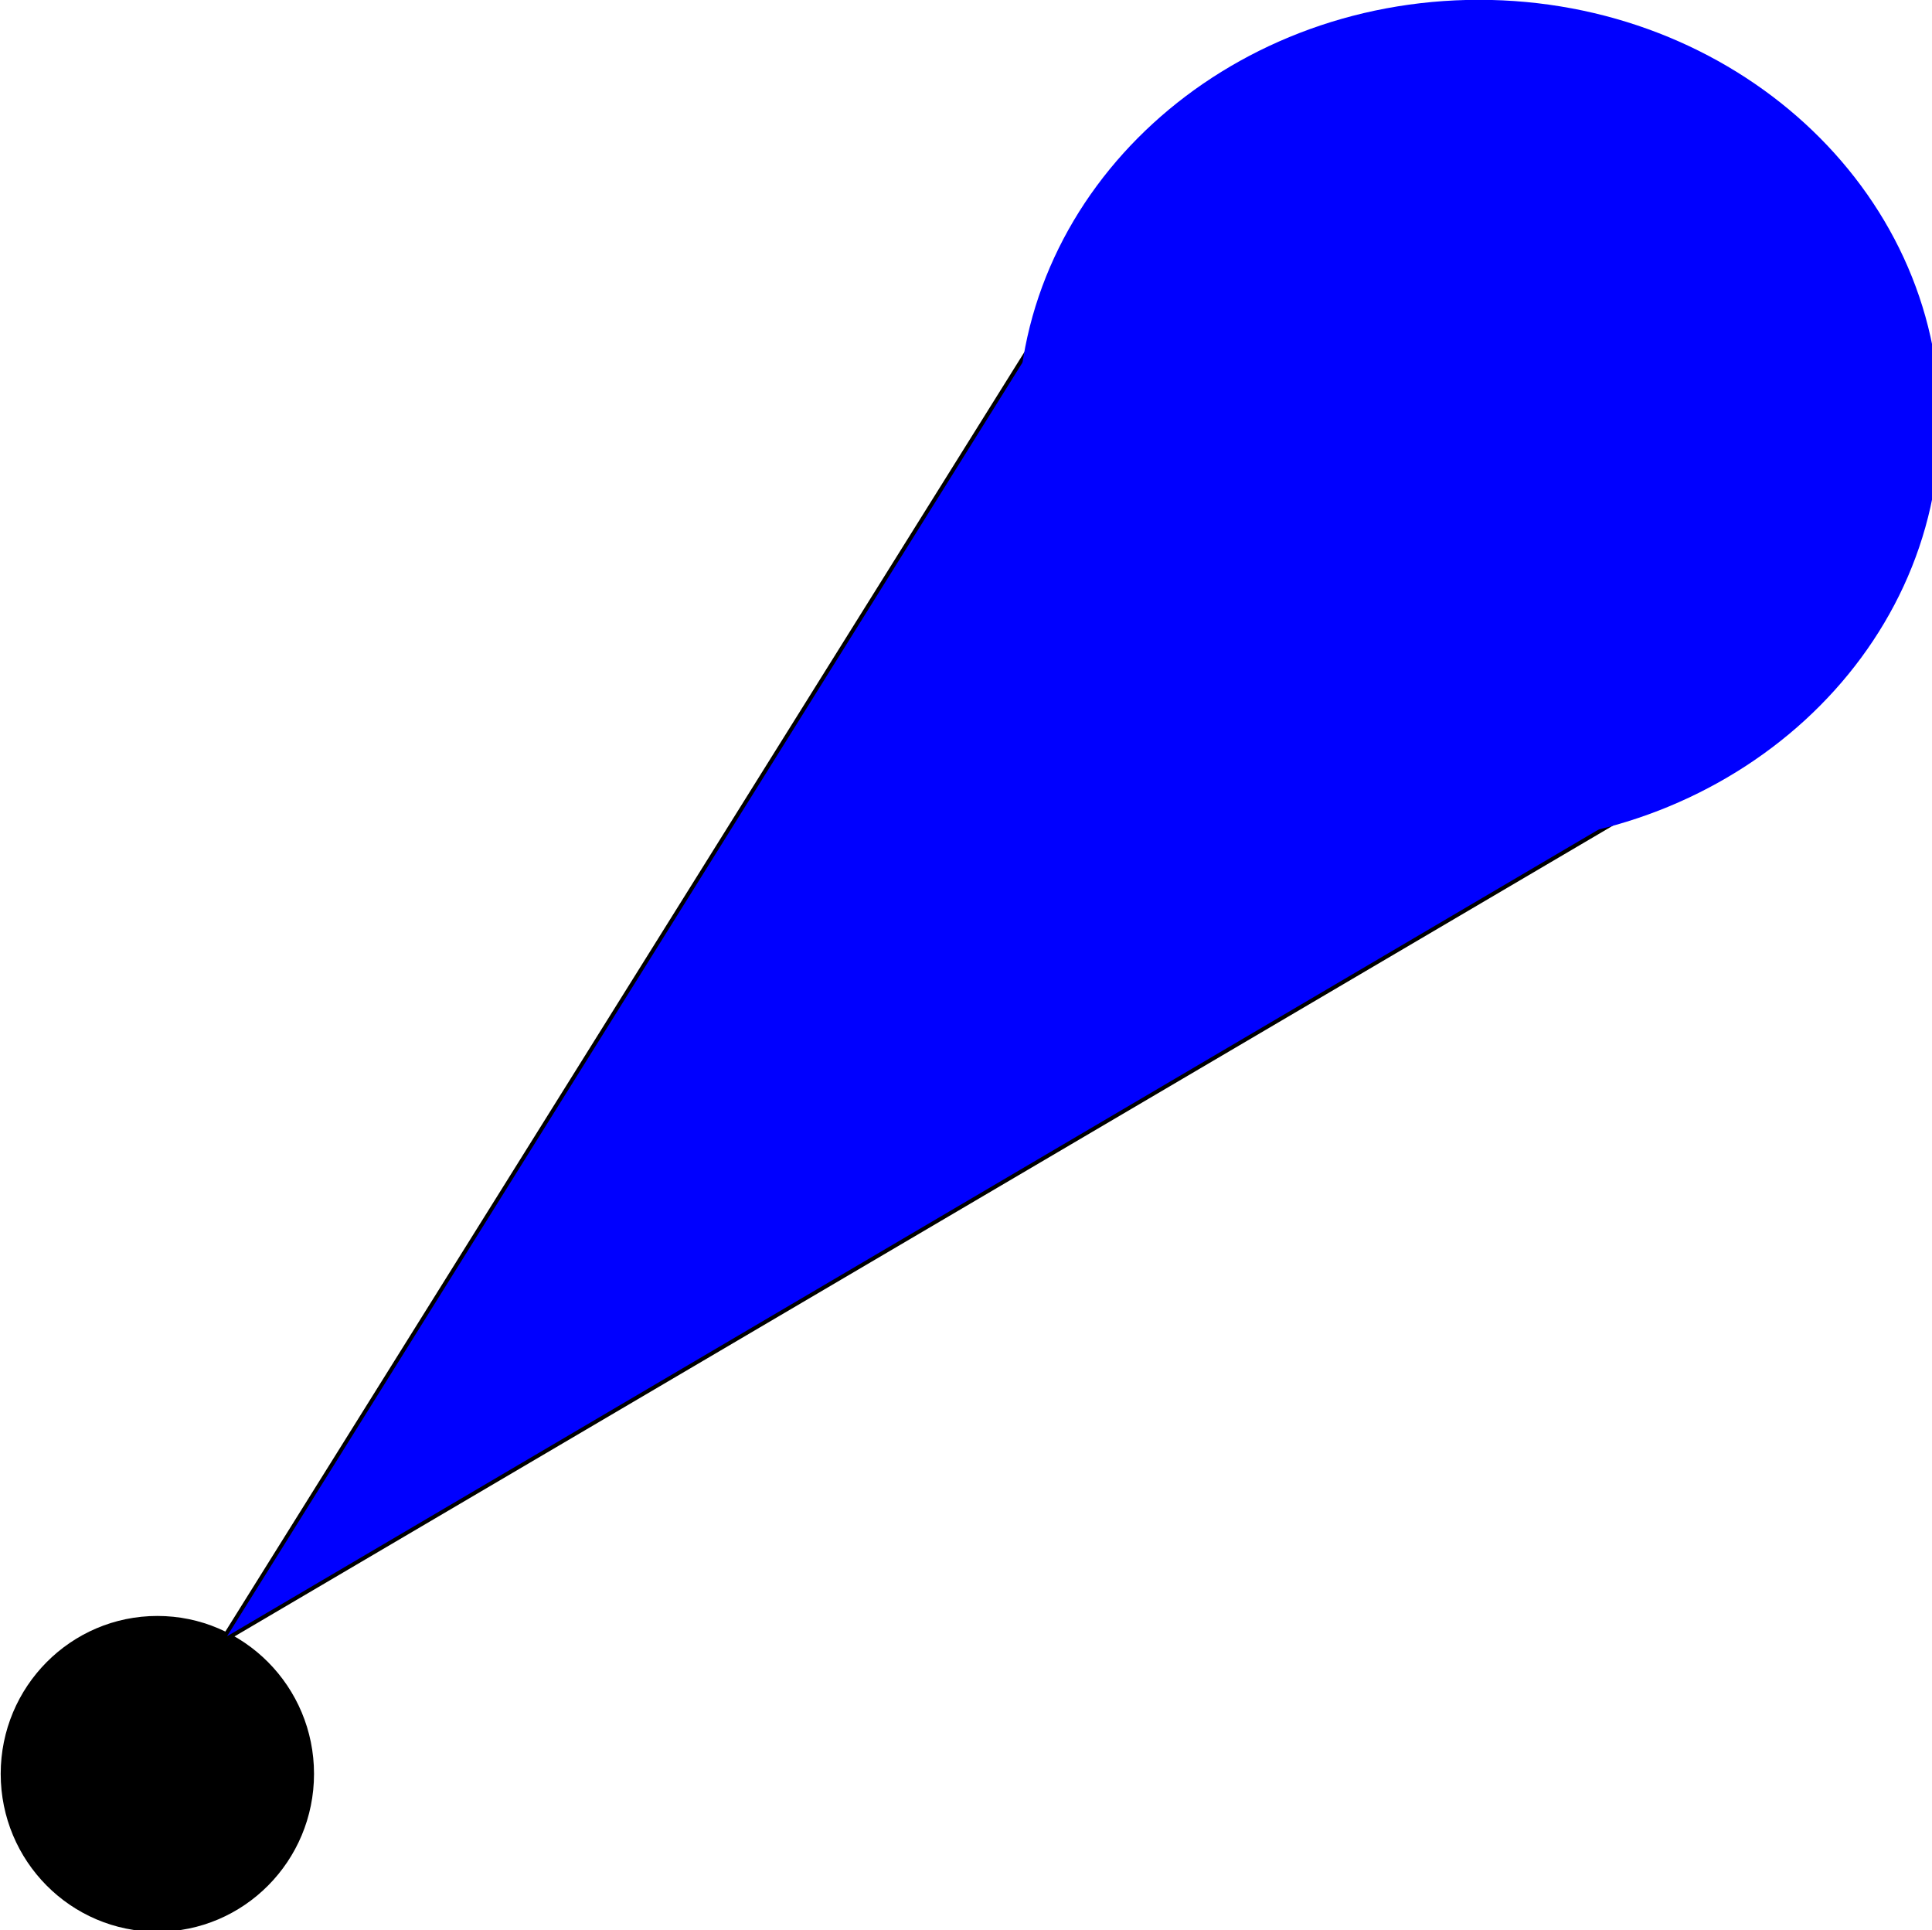 <?xml version="1.0" encoding="UTF-8" standalone="no"?>
<!-- Created with Inkscape (http://www.inkscape.org/) -->

<svg
   xmlns:dc="http://purl.org/dc/elements/1.1/"
   xmlns:cc="http://creativecommons.org/ns#"
   xmlns:rdf="http://www.w3.org/1999/02/22-rdf-syntax-ns#"
   xmlns:svg="http://www.w3.org/2000/svg"
   xmlns="http://www.w3.org/2000/svg"
   xmlns:sodipodi="http://sodipodi.sourceforge.net/DTD/sodipodi-0.dtd"
   xmlns:inkscape="http://www.inkscape.org/namespaces/inkscape"
   width="100"
   height="99.88"
   id="svg2"
   version="1.1"
   inkscape:version="0.48.2 r9819"
   sodipodi:docname="minorlight.svg">
  <defs
     id="defs4" />
  <sodipodi:namedview
     id="base"
     pagecolor="#ffffff"
     bordercolor="#666666"
     borderopacity="1.0"
     inkscape:pageopacity="0.0"
     inkscape:pageshadow="2"
     inkscape:zoom="0.35"
     inkscape:cx="1209.2857"
     inkscape:cy="508.87098"
     inkscape:document-units="px"
     inkscape:current-layer="layer1"
     showgrid="false"
     fit-margin-top="0"
     fit-margin-left="0"
     fit-margin-right="0"
     fit-margin-bottom="0"
     inkscape:window-width="1258"
     inkscape:window-height="702"
     inkscape:window-x="0"
     inkscape:window-y="22"
     inkscape:window-maximized="0" />
  <g
     inkscape:label="Layer 1"
     inkscape:groupmode="layer"
     id="layer1"
     transform="translate(-80,-598.496)">
    <path
       sodipodi:type="arc"
       style="fill:#000000;fill-opacity:1"
       id="path2985"
       sodipodi:cx="230"
       sodipodi:cy="632.36218"
       sodipodi:rx="61.42857"
       sodipodi:ry="62.857143"
       d="m 291.429,632.362 c 0,34.715 -27.503,62.857 -61.429,62.857 -33.926,0 -61.429,-28.142 -61.429,-62.857 0,-34.715 27.503,-62.857 61.429,-62.857 33.926,0 61.429,28.142 61.429,62.857 z"
       transform="matrix(0.132,0,0,0.13,57.785,608.088)" />
    <path
       style="fill:#0000ff;stroke:#000000;stroke-width:0.203px;stroke-linecap:butt;stroke-linejoin:miter;stroke-opacity:1"
       d="m 91.446,683.472 43.467,-69.592 29.355,26.766 z"
       id="path2997"
       inkscape:connector-curvature="0" />
    <path
       sodipodi:type="arc"
       style="fill:#0000ff;fill-opacity:1"
       id="path3001"
       sodipodi:cx="1080"
       sodipodi:cy="265.21933"
       sodipodi:rx="142.85715"
       sodipodi:ry="130"
       d="m 1222.857,265.219 c 0,71.797 -63.959,130 -142.857,130 -78.898,0 -142.857,-58.203 -142.857,-130 0,-71.797 63.959,-130 142.857,-130 78.898,0 142.857,58.203 142.857,130 z"
       transform="matrix(0.167,0,0,0.168,-23.81,575.77)" />
  </g>
</svg>
